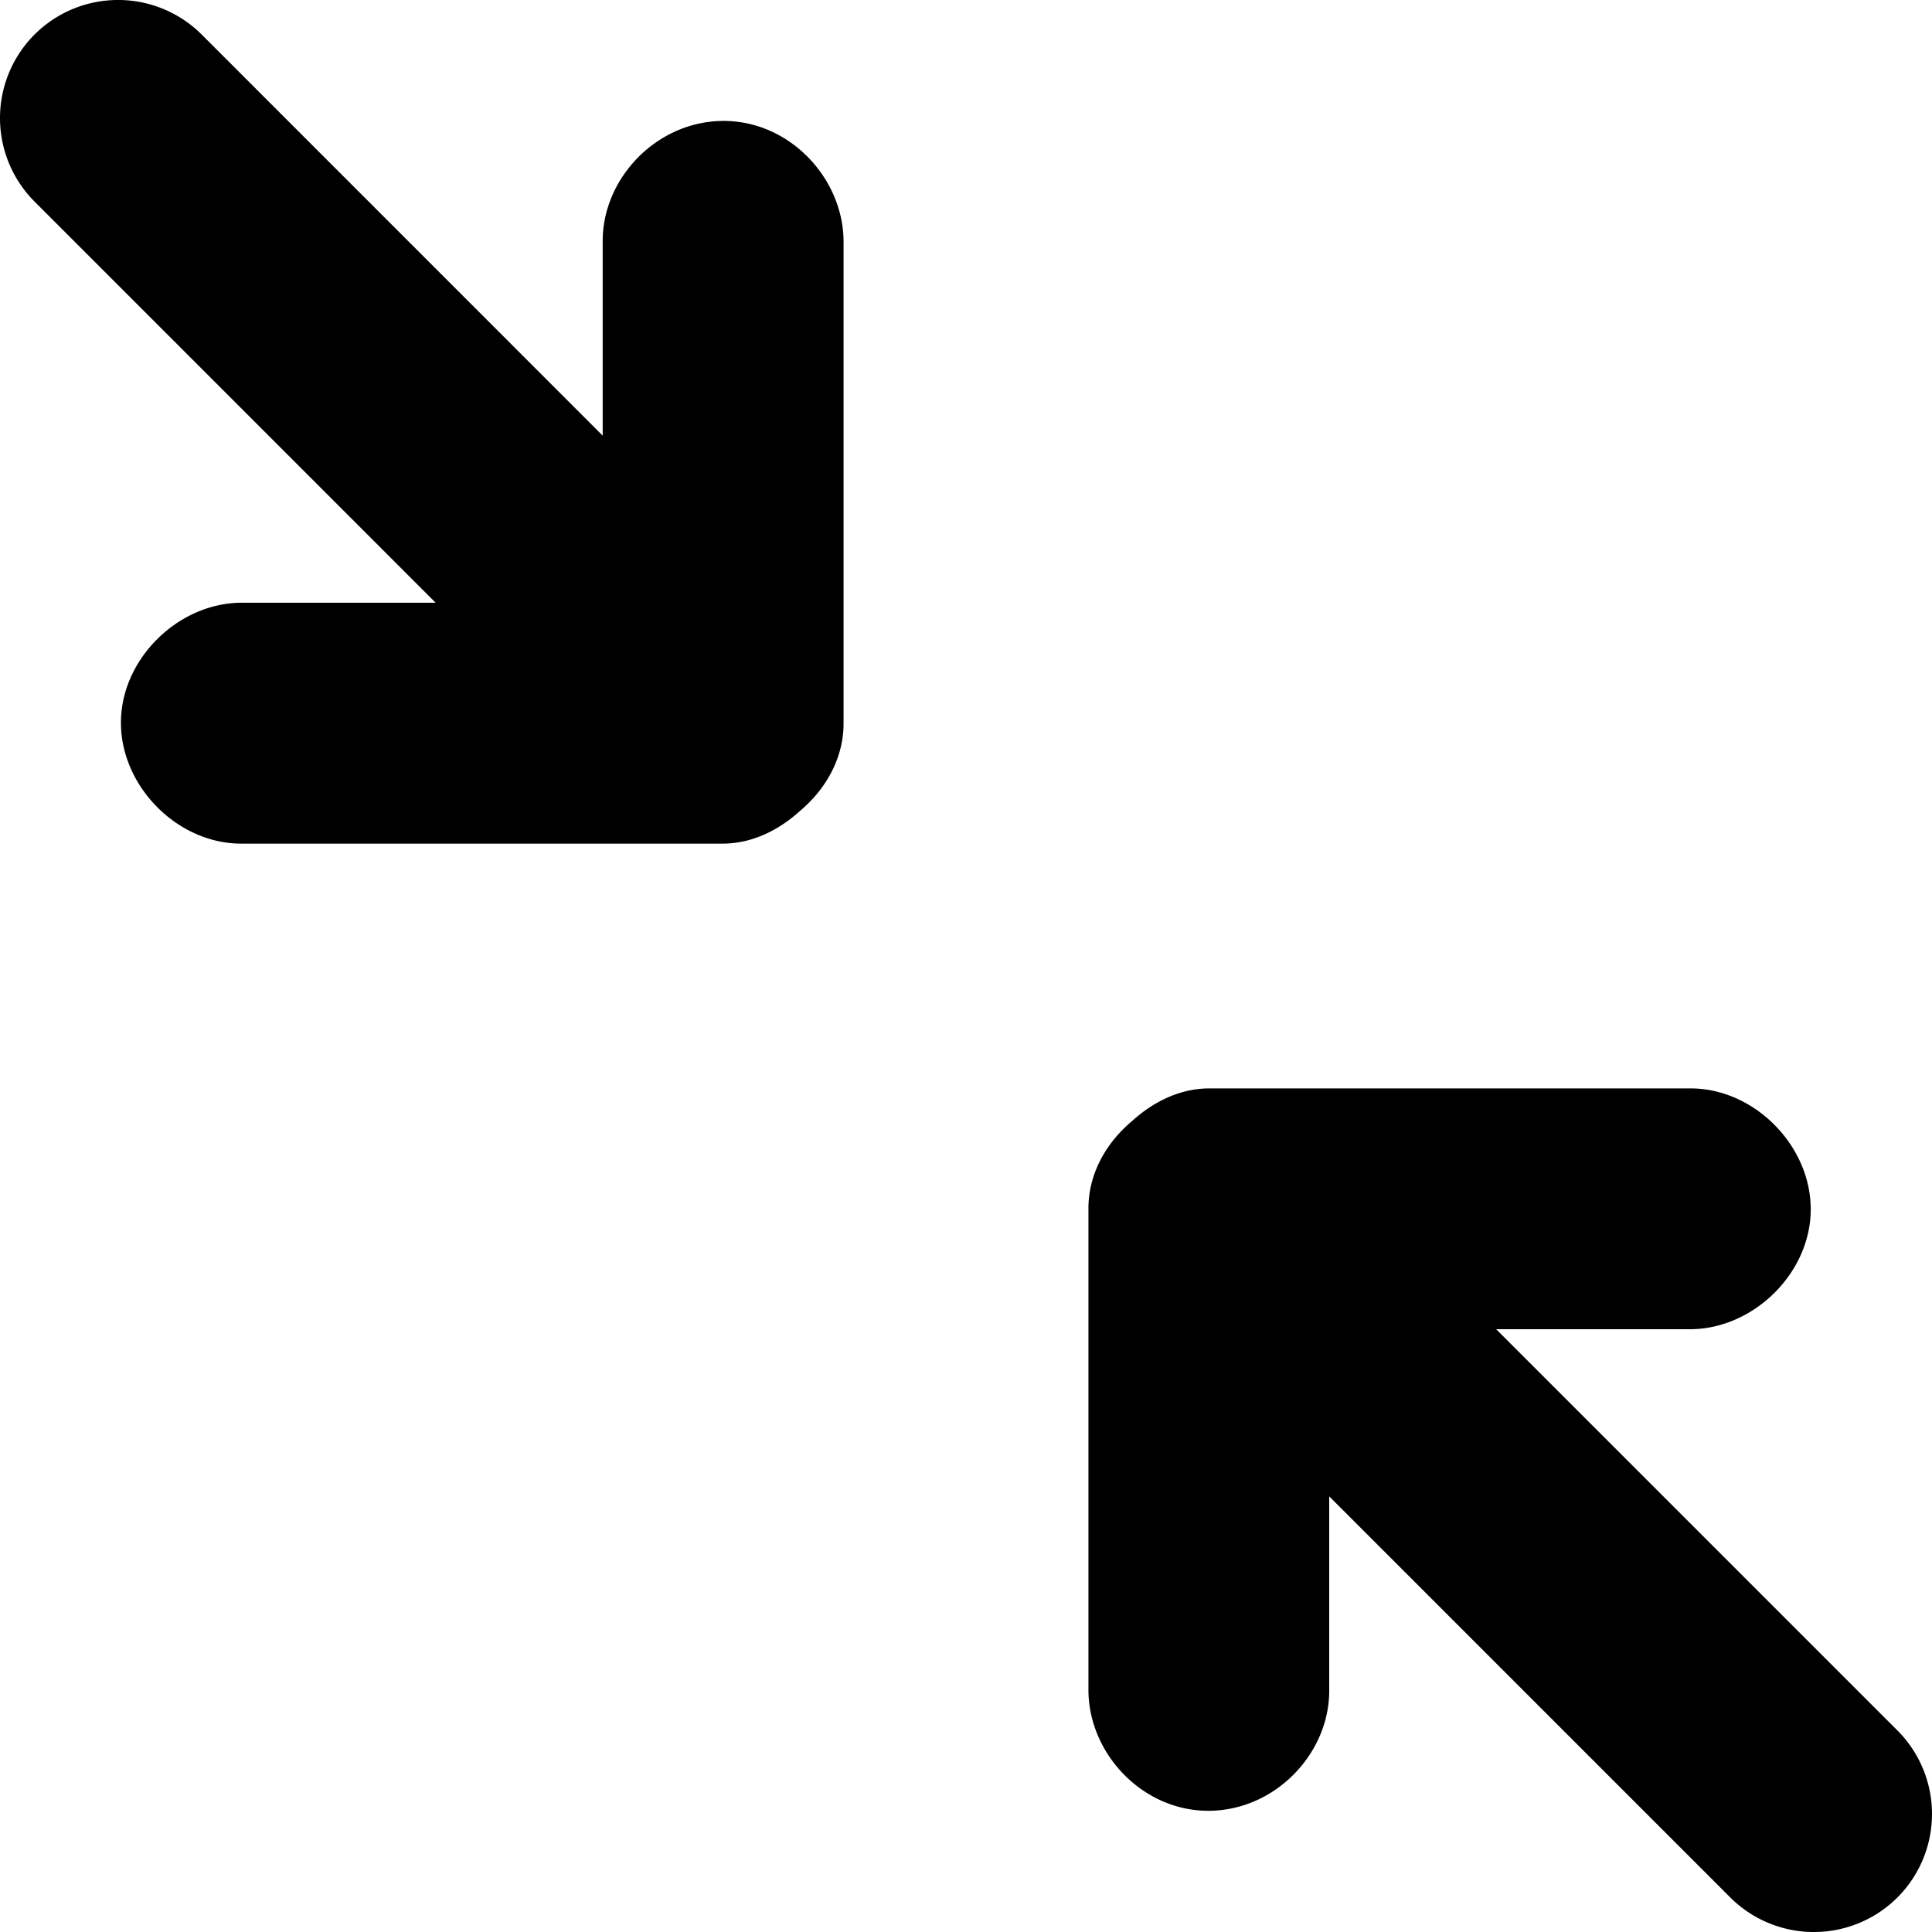 <svg xmlns="http://www.w3.org/2000/svg" viewBox="0 0 64 64"><path d="M62.854 62.857a3.92 3.92 0 01-5.535 0L44.032 49.569v6.427c.009 2.084-1.783 3.978-3.988 3.989-2.205.008-3.979-1.9-3.988-3.989V40.043c-.005-1.149.578-2.18 1.445-2.907.703-.639 1.585-1.077 2.543-1.081h15.951c2.102-.006 3.979 1.875 3.988 3.989.009 2.115-1.887 3.98-3.988 3.988h-6.432l13.29 13.29a3.914 3.914 0 01.001 5.535zm-38.9-34.911H7.996c-2.102.006-3.981-1.877-3.99-3.99-.009-2.116 1.888-3.981 3.99-3.99h6.435L1.146 6.679a3.917 3.917 0 010-5.537 3.92 3.92 0 015.533 0l13.286 13.289V7.996c-.009-2.085 1.784-3.98 3.989-3.99 2.206-.009 3.981 1.901 3.99 3.99v15.96c.004 1.149-.579 2.181-1.446 2.909-.703.639-1.586 1.077-2.544 1.081z" fill-rule="evenodd" clip-rule="evenodd"/></svg>